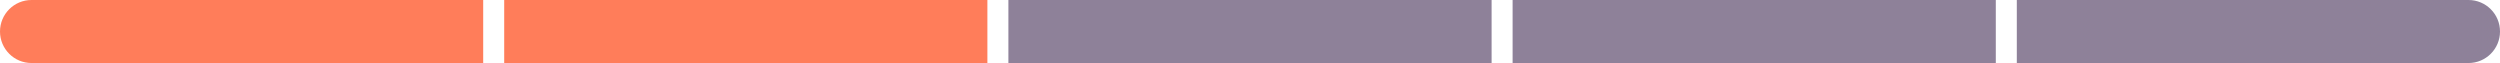 <svg width="476" height="12" viewBox="0 0 476 12" fill="none" xmlns="http://www.w3.org/2000/svg">
<path d="M0 6C0 2.686 2.686 0 6 0H92V12H6C2.686 12 0 9.314 0 6Z" fill="#FF7D5A"/>
<path d="M476 6C476 9.314 473.314 12 470 12L384 12L384 -8.0429e-06L470 -5.24537e-07C473.314 -2.34843e-07 476 2.686 476 6Z" fill="#8E8199"/>
<path d="M96 0H188V12H96V0Z" fill="#FF7D5A"/>
<path d="M192 0H284V12H192V0Z" fill="#8E8199"/>
<path d="M288 0H380V12H288V0Z" fill="#8E8199"/>
</svg>
